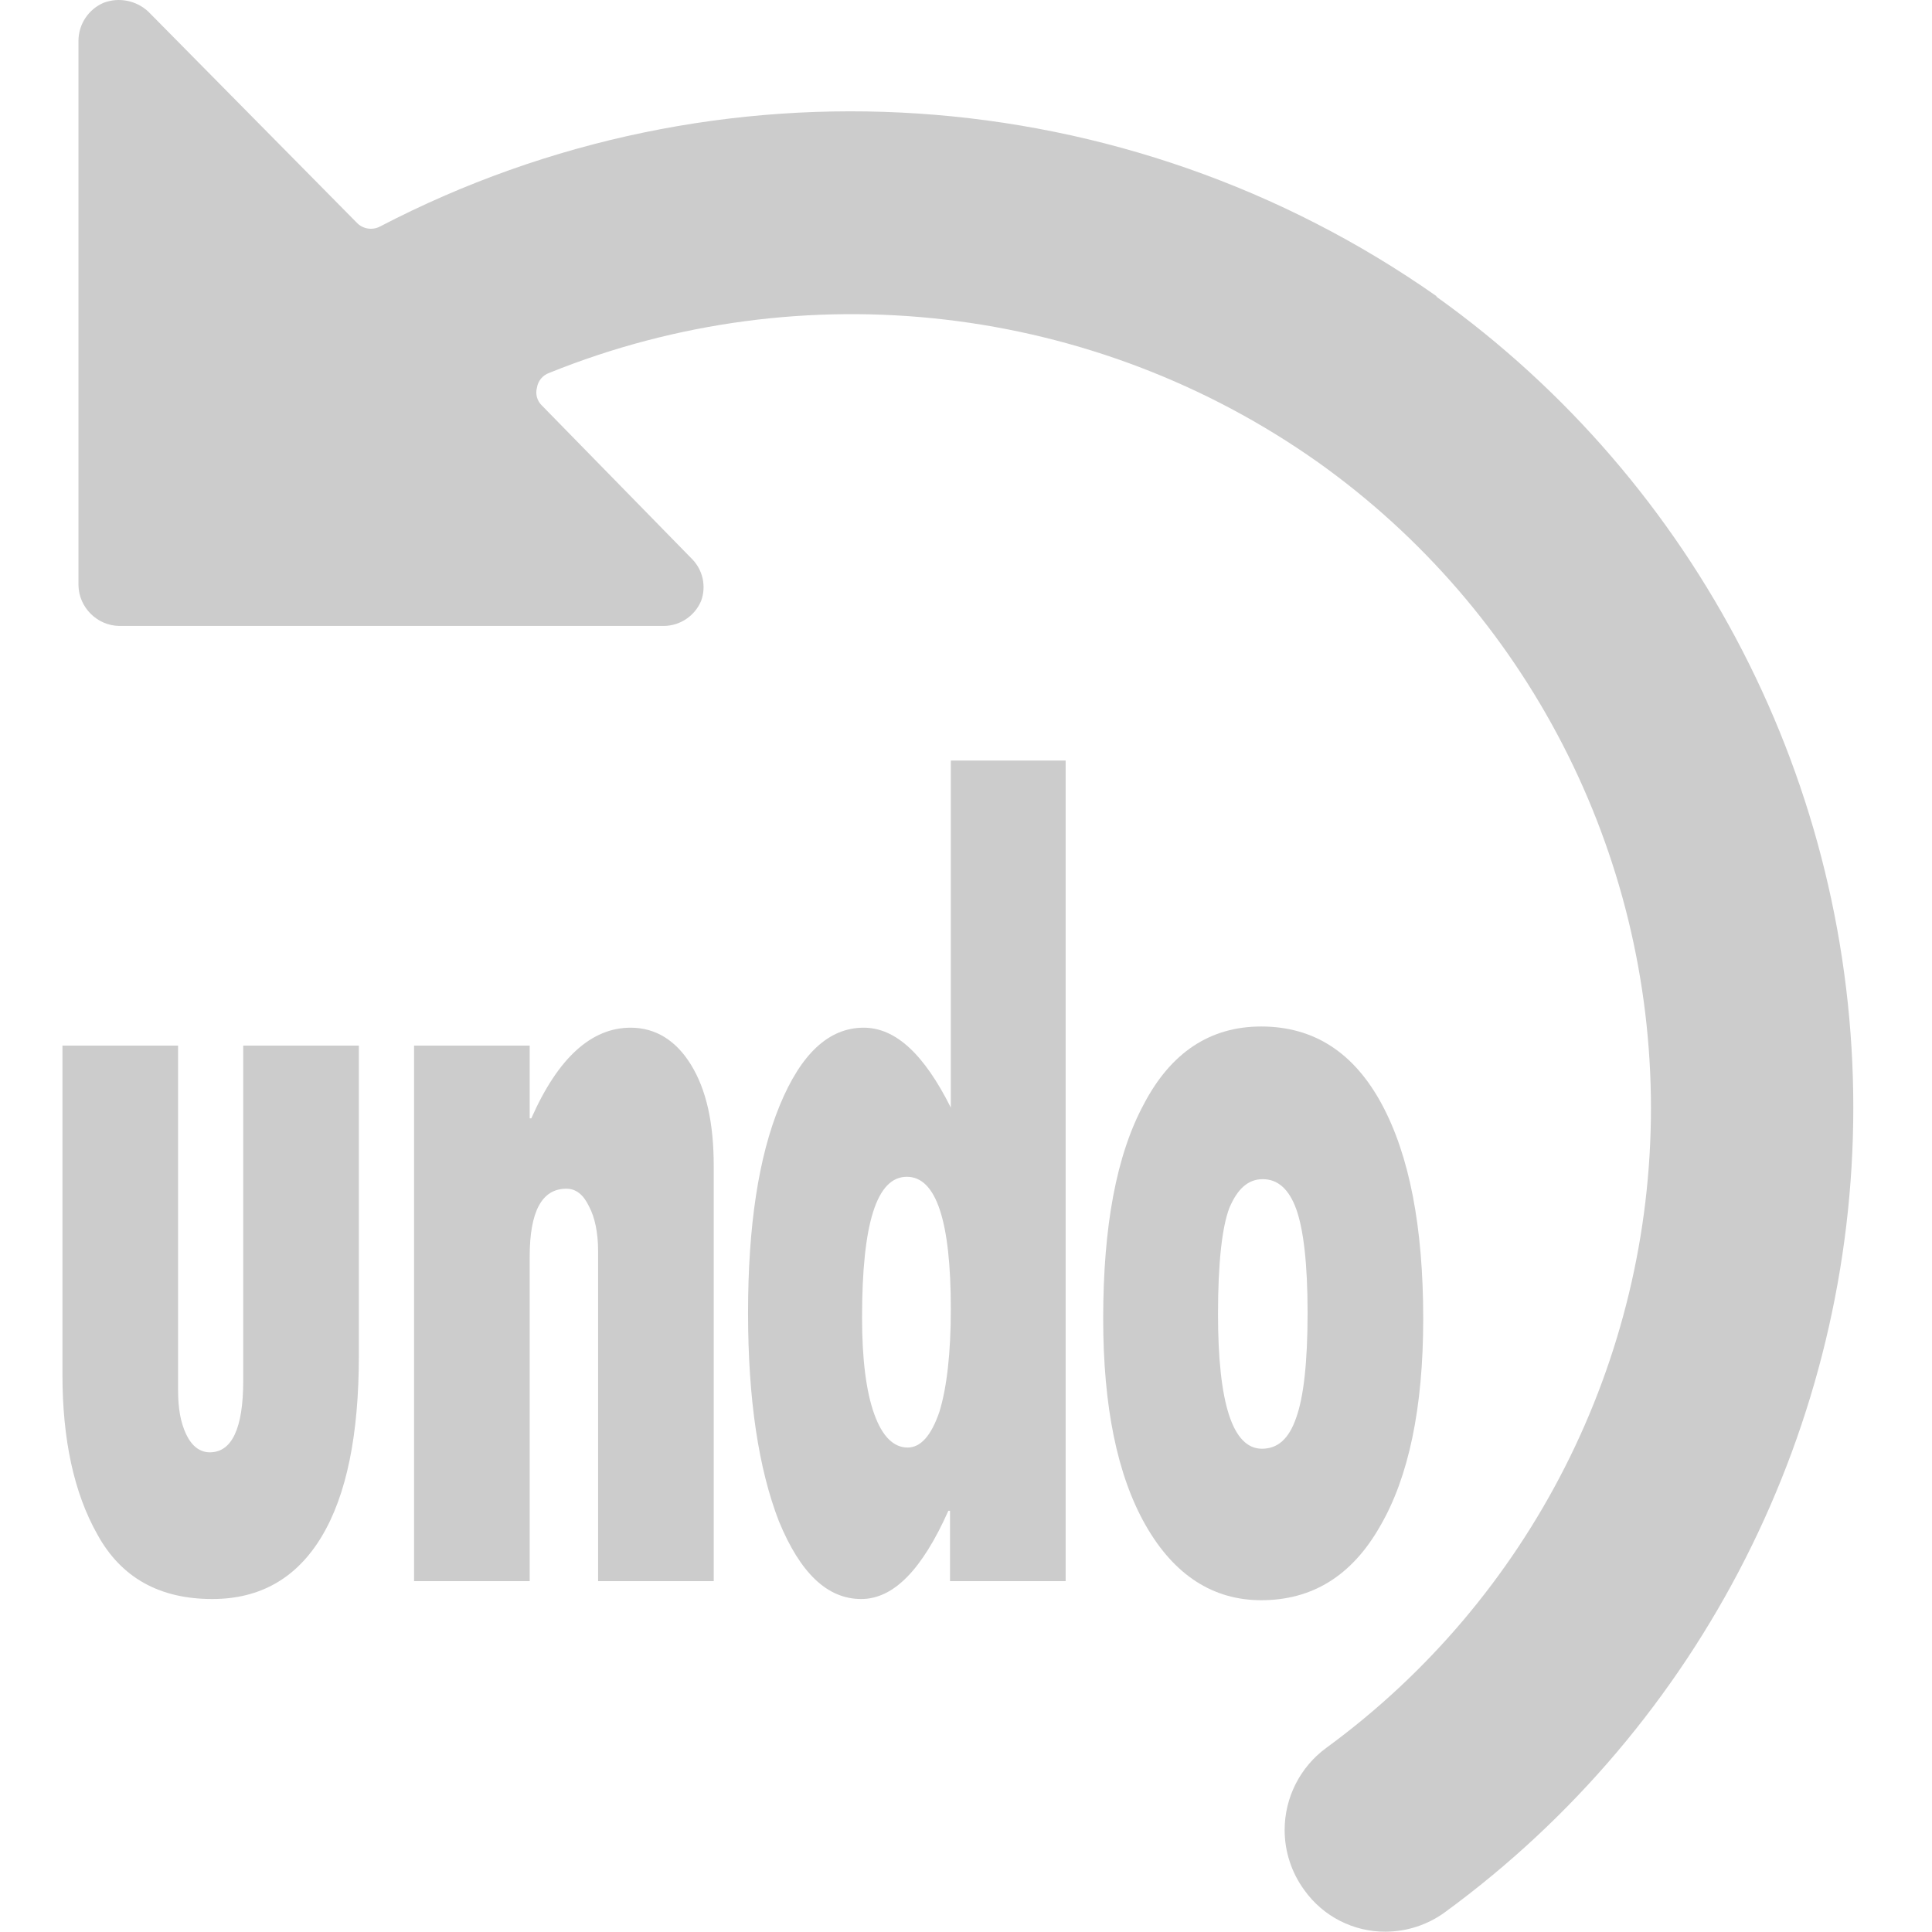 <?xml version="1.0" encoding="UTF-8" standalone="no"?>
<!DOCTYPE svg PUBLIC "-//W3C//DTD SVG 1.1//EN" "http://www.w3.org/Graphics/SVG/1.1/DTD/svg11.dtd">
<svg width="64" height="64" viewBox="0 0 64 64" version="1.1" xmlns="http://www.w3.org/2000/svg" xmlns:xlink="http://www.w3.org/1999/xlink" xml:space="preserve" xmlns:serif="http://www.serif.com/" style="fill-rule:evenodd;clip-rule:evenodd;stroke-linejoin:round;stroke-miterlimit:2;">
    <g transform="matrix(2.693,0,0,2.695,-0.309,-0.34)">
        <path d="M17.79,3.77C13.963,1.082 8.938,0.75 4.79,2.91C4.694,2.961 4.574,2.941 4.5,2.86L1.94,0.27C1.793,0.132 1.579,0.089 1.39,0.16C1.205,0.239 1.084,0.419 1.08,0.62L1.08,7.32C1.085,7.592 1.308,7.815 1.58,7.82L8.28,7.82C8.481,7.819 8.663,7.696 8.74,7.51C8.804,7.333 8.761,7.135 8.63,7L6.78,5.11C6.721,5.054 6.698,4.969 6.72,4.89C6.733,4.807 6.791,4.738 6.87,4.71C10.002,3.445 13.572,3.86 16.33,5.81C18.896,7.636 20.423,10.597 20.423,13.746C20.423,16.852 18.938,19.777 16.43,21.61C16.108,21.845 15.917,22.221 15.917,22.62C15.917,22.886 16.002,23.145 16.16,23.36C16.39,23.682 16.764,23.873 17.16,23.87C17.422,23.869 17.678,23.785 17.89,23.63C21.044,21.325 22.912,17.646 22.912,13.74C22.912,9.786 20.998,6.067 17.78,3.77L17.79,3.77Z" style="fill:rgb(204,204,204);fill-rule:nonzero;"/>
        <g transform="matrix(0.371,0,0,0.543,-3.893,-1.837)">
            <g transform="matrix(27,0,0,27,11.496,39.407)">
                <path d="M0.051,-0.449L0.193,-0.449L0.193,-0.16C0.193,-0.145 0.196,-0.133 0.203,-0.123C0.21,-0.113 0.22,-0.108 0.232,-0.108C0.259,-0.108 0.273,-0.128 0.273,-0.168L0.273,-0.449L0.415,-0.449L0.415,-0.189C0.415,-0.123 0.4,-0.072 0.369,-0.037C0.338,-0.002 0.293,0.015 0.235,0.015C0.17,0.015 0.123,-0.003 0.094,-0.039C0.065,-0.074 0.051,-0.119 0.051,-0.173L0.051,-0.449Z" style="fill:rgb(204,204,204);fill-rule:nonzero;"/>
            </g>
            <g transform="matrix(27,0,0,27,23.073,39.407)">
                <path d="M0.196,-0.449L0.196,-0.388L0.198,-0.388C0.231,-0.439 0.272,-0.464 0.32,-0.464C0.351,-0.464 0.376,-0.453 0.394,-0.433C0.413,-0.412 0.422,-0.384 0.422,-0.348L0.422,-0L0.28,-0L0.28,-0.277C0.28,-0.292 0.276,-0.305 0.269,-0.314C0.262,-0.324 0.253,-0.329 0.241,-0.329C0.211,-0.329 0.196,-0.31 0.196,-0.272L0.196,-0L0.054,-0L0.054,-0.449L0.196,-0.449Z" style="fill:rgb(204,204,204);fill-rule:nonzero;"/>
            </g>
            <g transform="matrix(27,0,0,27,34.822,39.407)">
                <path d="M0.278,-0.688L0.419,-0.688L0.419,-0L0.277,-0L0.277,-0.059L0.275,-0.059C0.243,-0.01 0.208,0.015 0.168,0.015C0.126,0.015 0.093,-0.007 0.067,-0.05C0.042,-0.094 0.029,-0.152 0.029,-0.225C0.029,-0.298 0.042,-0.356 0.068,-0.399C0.094,-0.442 0.128,-0.464 0.171,-0.464C0.21,-0.464 0.245,-0.442 0.278,-0.397L0.278,-0.688ZM0.278,-0.228C0.278,-0.302 0.26,-0.339 0.224,-0.339C0.187,-0.339 0.169,-0.3 0.169,-0.221C0.169,-0.186 0.174,-0.159 0.184,-0.14C0.194,-0.121 0.208,-0.112 0.225,-0.112C0.241,-0.112 0.254,-0.122 0.264,-0.142C0.273,-0.162 0.278,-0.191 0.278,-0.228Z" style="fill:rgb(204,204,204);fill-rule:nonzero;"/>
            </g>
            <g transform="matrix(27,0,0,27,46.597,39.407)">
                <path d="M0.223,-0.465C0.288,-0.465 0.337,-0.443 0.371,-0.4C0.405,-0.357 0.422,-0.297 0.422,-0.22C0.422,-0.145 0.404,-0.087 0.369,-0.046C0.334,-0.004 0.285,0.016 0.223,0.016C0.164,0.016 0.116,-0.005 0.081,-0.047C0.046,-0.089 0.029,-0.147 0.029,-0.22C0.029,-0.297 0.045,-0.357 0.079,-0.4C0.112,-0.443 0.16,-0.465 0.223,-0.465ZM0.224,-0.111C0.243,-0.111 0.257,-0.119 0.266,-0.137C0.275,-0.154 0.28,-0.183 0.28,-0.225C0.28,-0.266 0.275,-0.295 0.266,-0.312C0.257,-0.329 0.243,-0.337 0.225,-0.337C0.207,-0.337 0.194,-0.329 0.184,-0.313C0.175,-0.297 0.17,-0.267 0.17,-0.224C0.17,-0.149 0.188,-0.111 0.224,-0.111Z" style="fill:rgb(204,204,204);fill-rule:nonzero;"/>
            </g>
        </g>
    </g>
</svg>
